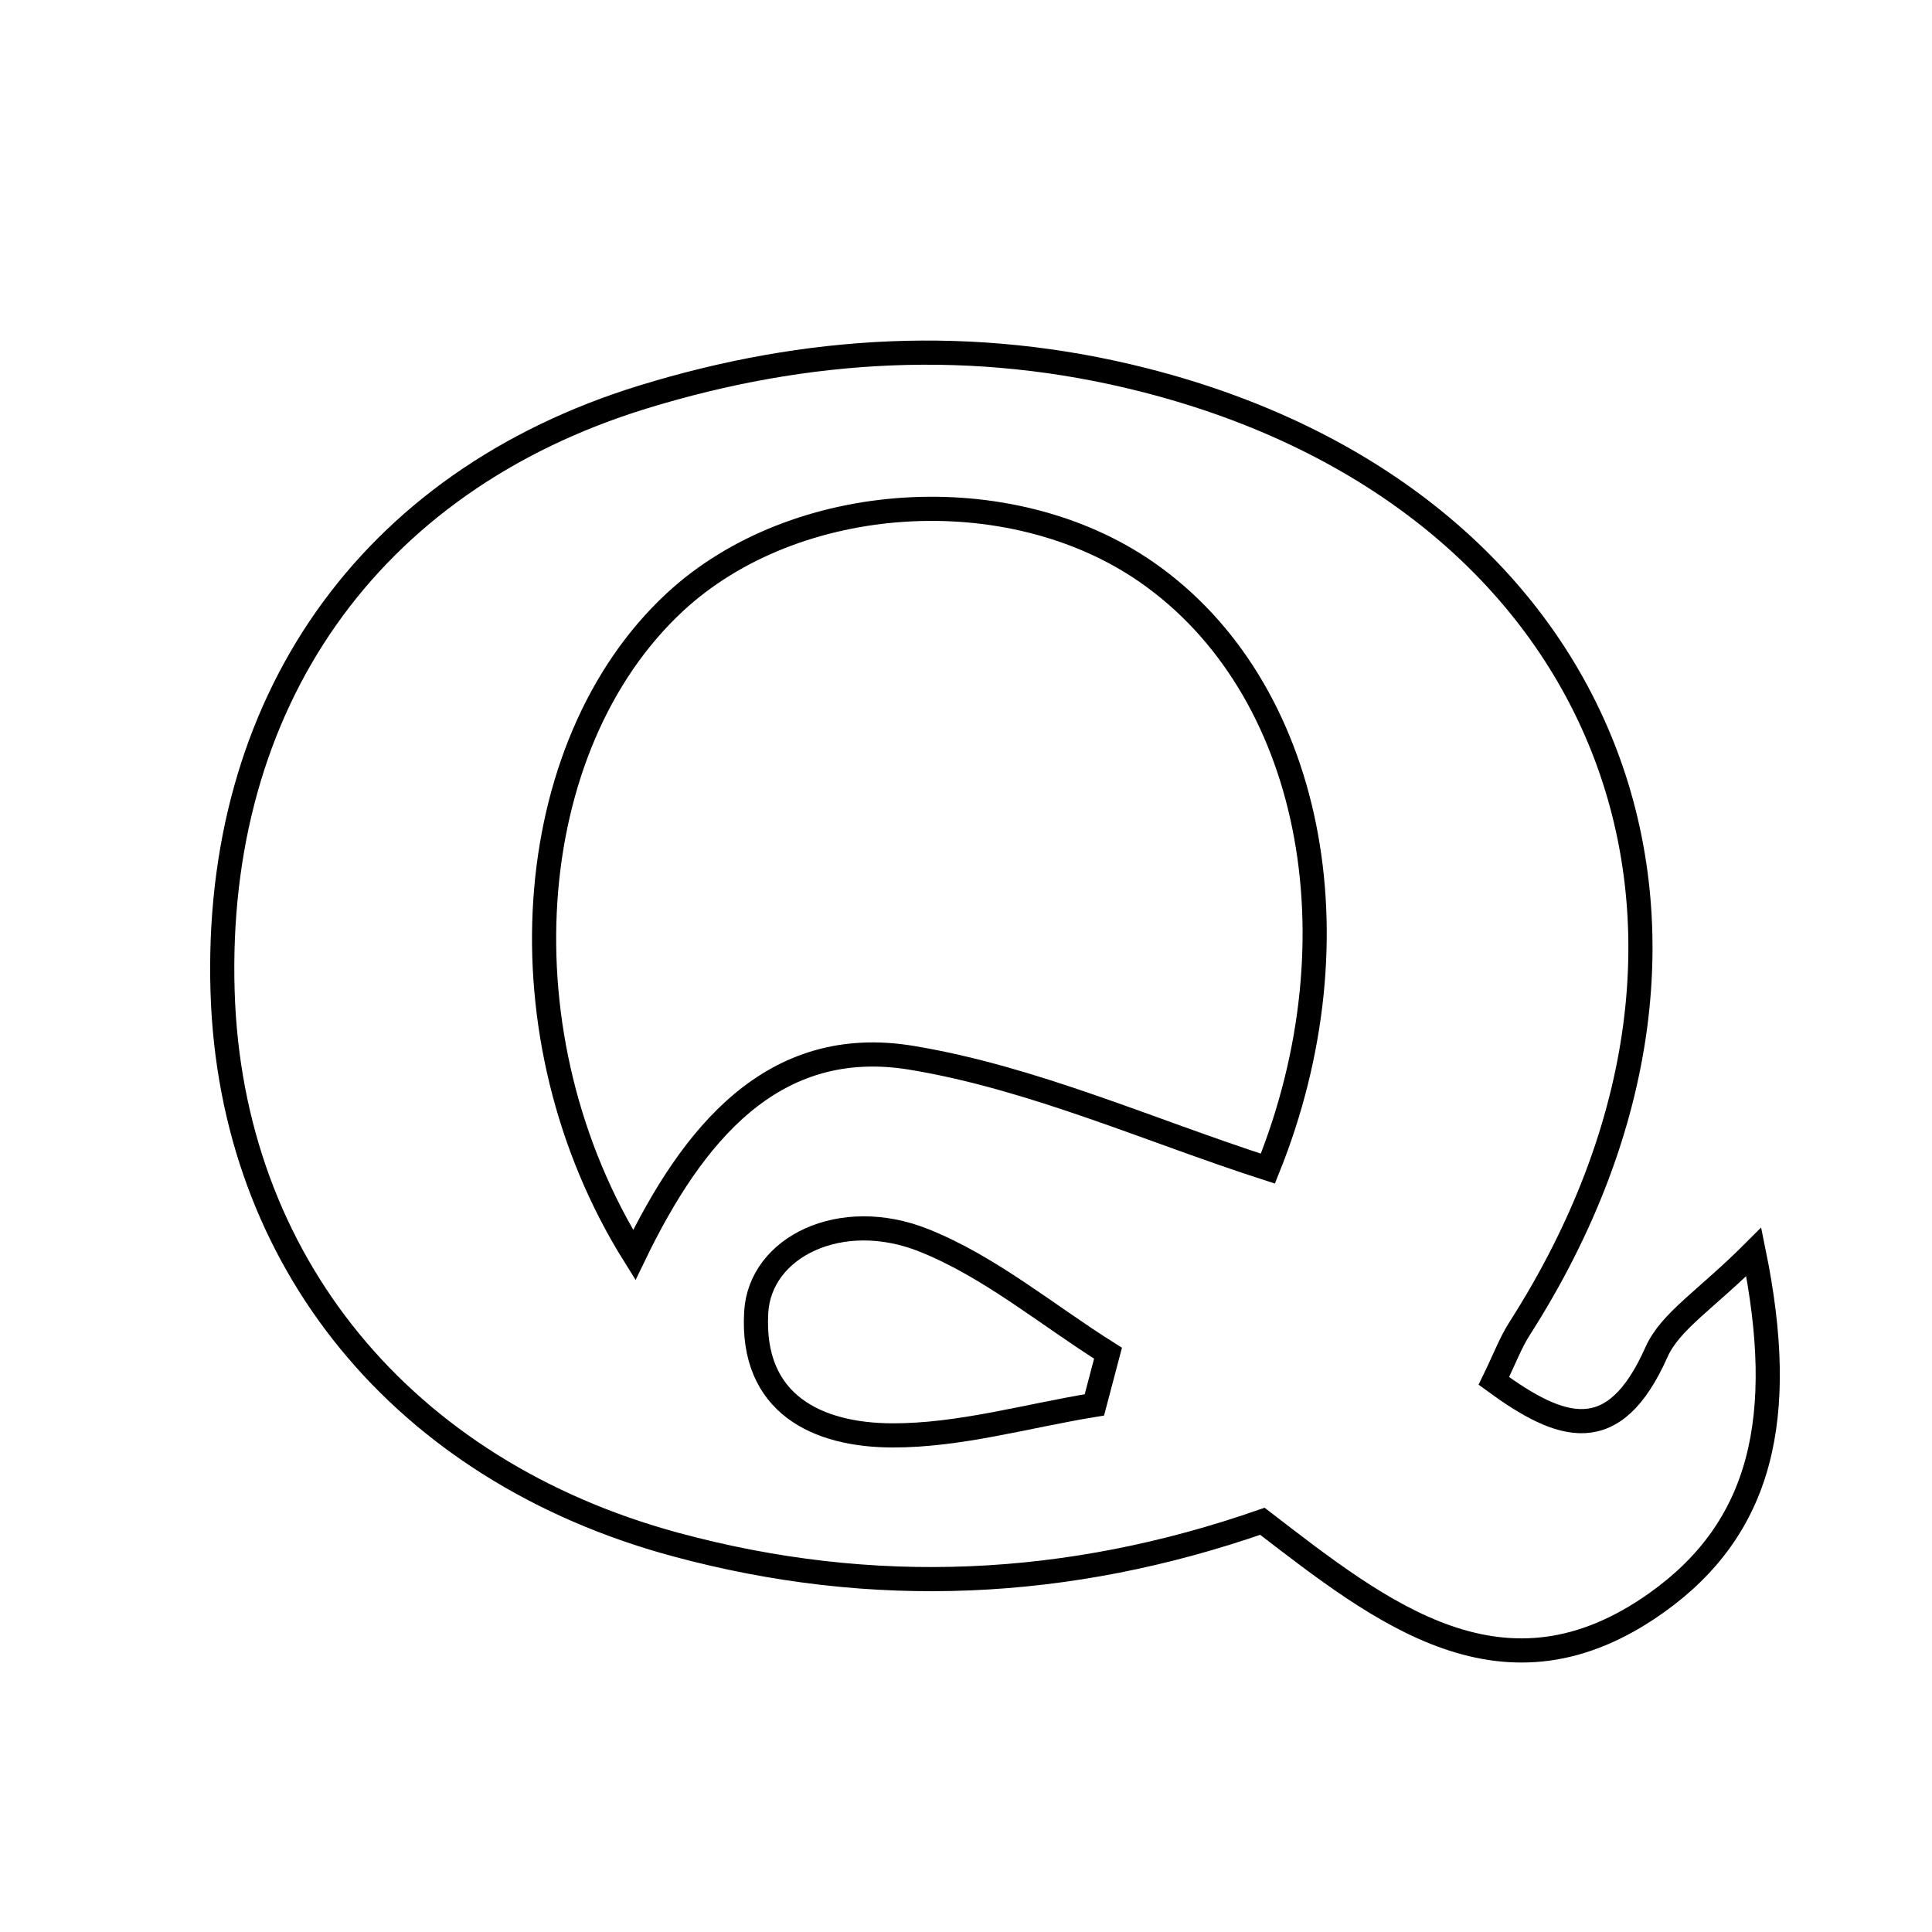 <svg xmlns="http://www.w3.org/2000/svg" viewBox="0.0 0.0 24.0 24.0" height="200px" width="200px"><path fill="none" stroke="black" stroke-width=".3" stroke-opacity="1.0"  filling="0" d="M14.207 4.719 C19.968 6.178 22.09 11.479 18.877 16.504 C18.765 16.679 18.691 16.879 18.557 17.154 C19.397 17.769 20.048 17.989 20.577 16.797 C20.749 16.41 21.195 16.144 21.786 15.552 C22.209 17.621 21.879 18.982 20.583 19.907 C18.688 21.259 17.17 20.042 15.682 18.898 C13.266 19.739 10.843 19.85 8.393 19.187 C5.006 18.271 2.866 15.666 2.765 12.317 C2.656 8.749 4.563 5.986 7.987 4.932 C10.02 4.307 12.09 4.182 14.207 4.719"></path>
<path fill="none" stroke="black" stroke-width=".3" stroke-opacity="1.0"  filling="0" d="M14.243 7.107 C16.297 8.533 16.91 11.638 15.75 14.517 C14.274 14.041 12.834 13.391 11.328 13.141 C9.594 12.852 8.597 14.106 7.879 15.59 C6.189 12.884 6.454 9.267 8.386 7.478 C9.88 6.095 12.543 5.927 14.243 7.107"></path>
<path fill="none" stroke="black" stroke-width=".3" stroke-opacity="1.0"  filling="0" d="M11.471 15.406 C12.292 15.732 13.003 16.332 13.764 16.81 C13.707 17.024 13.652 17.238 13.595 17.452 C12.758 17.588 11.92 17.834 11.083 17.831 C10.159 17.828 9.327 17.447 9.394 16.301 C9.441 15.489 10.445 14.998 11.471 15.406"></path></svg>